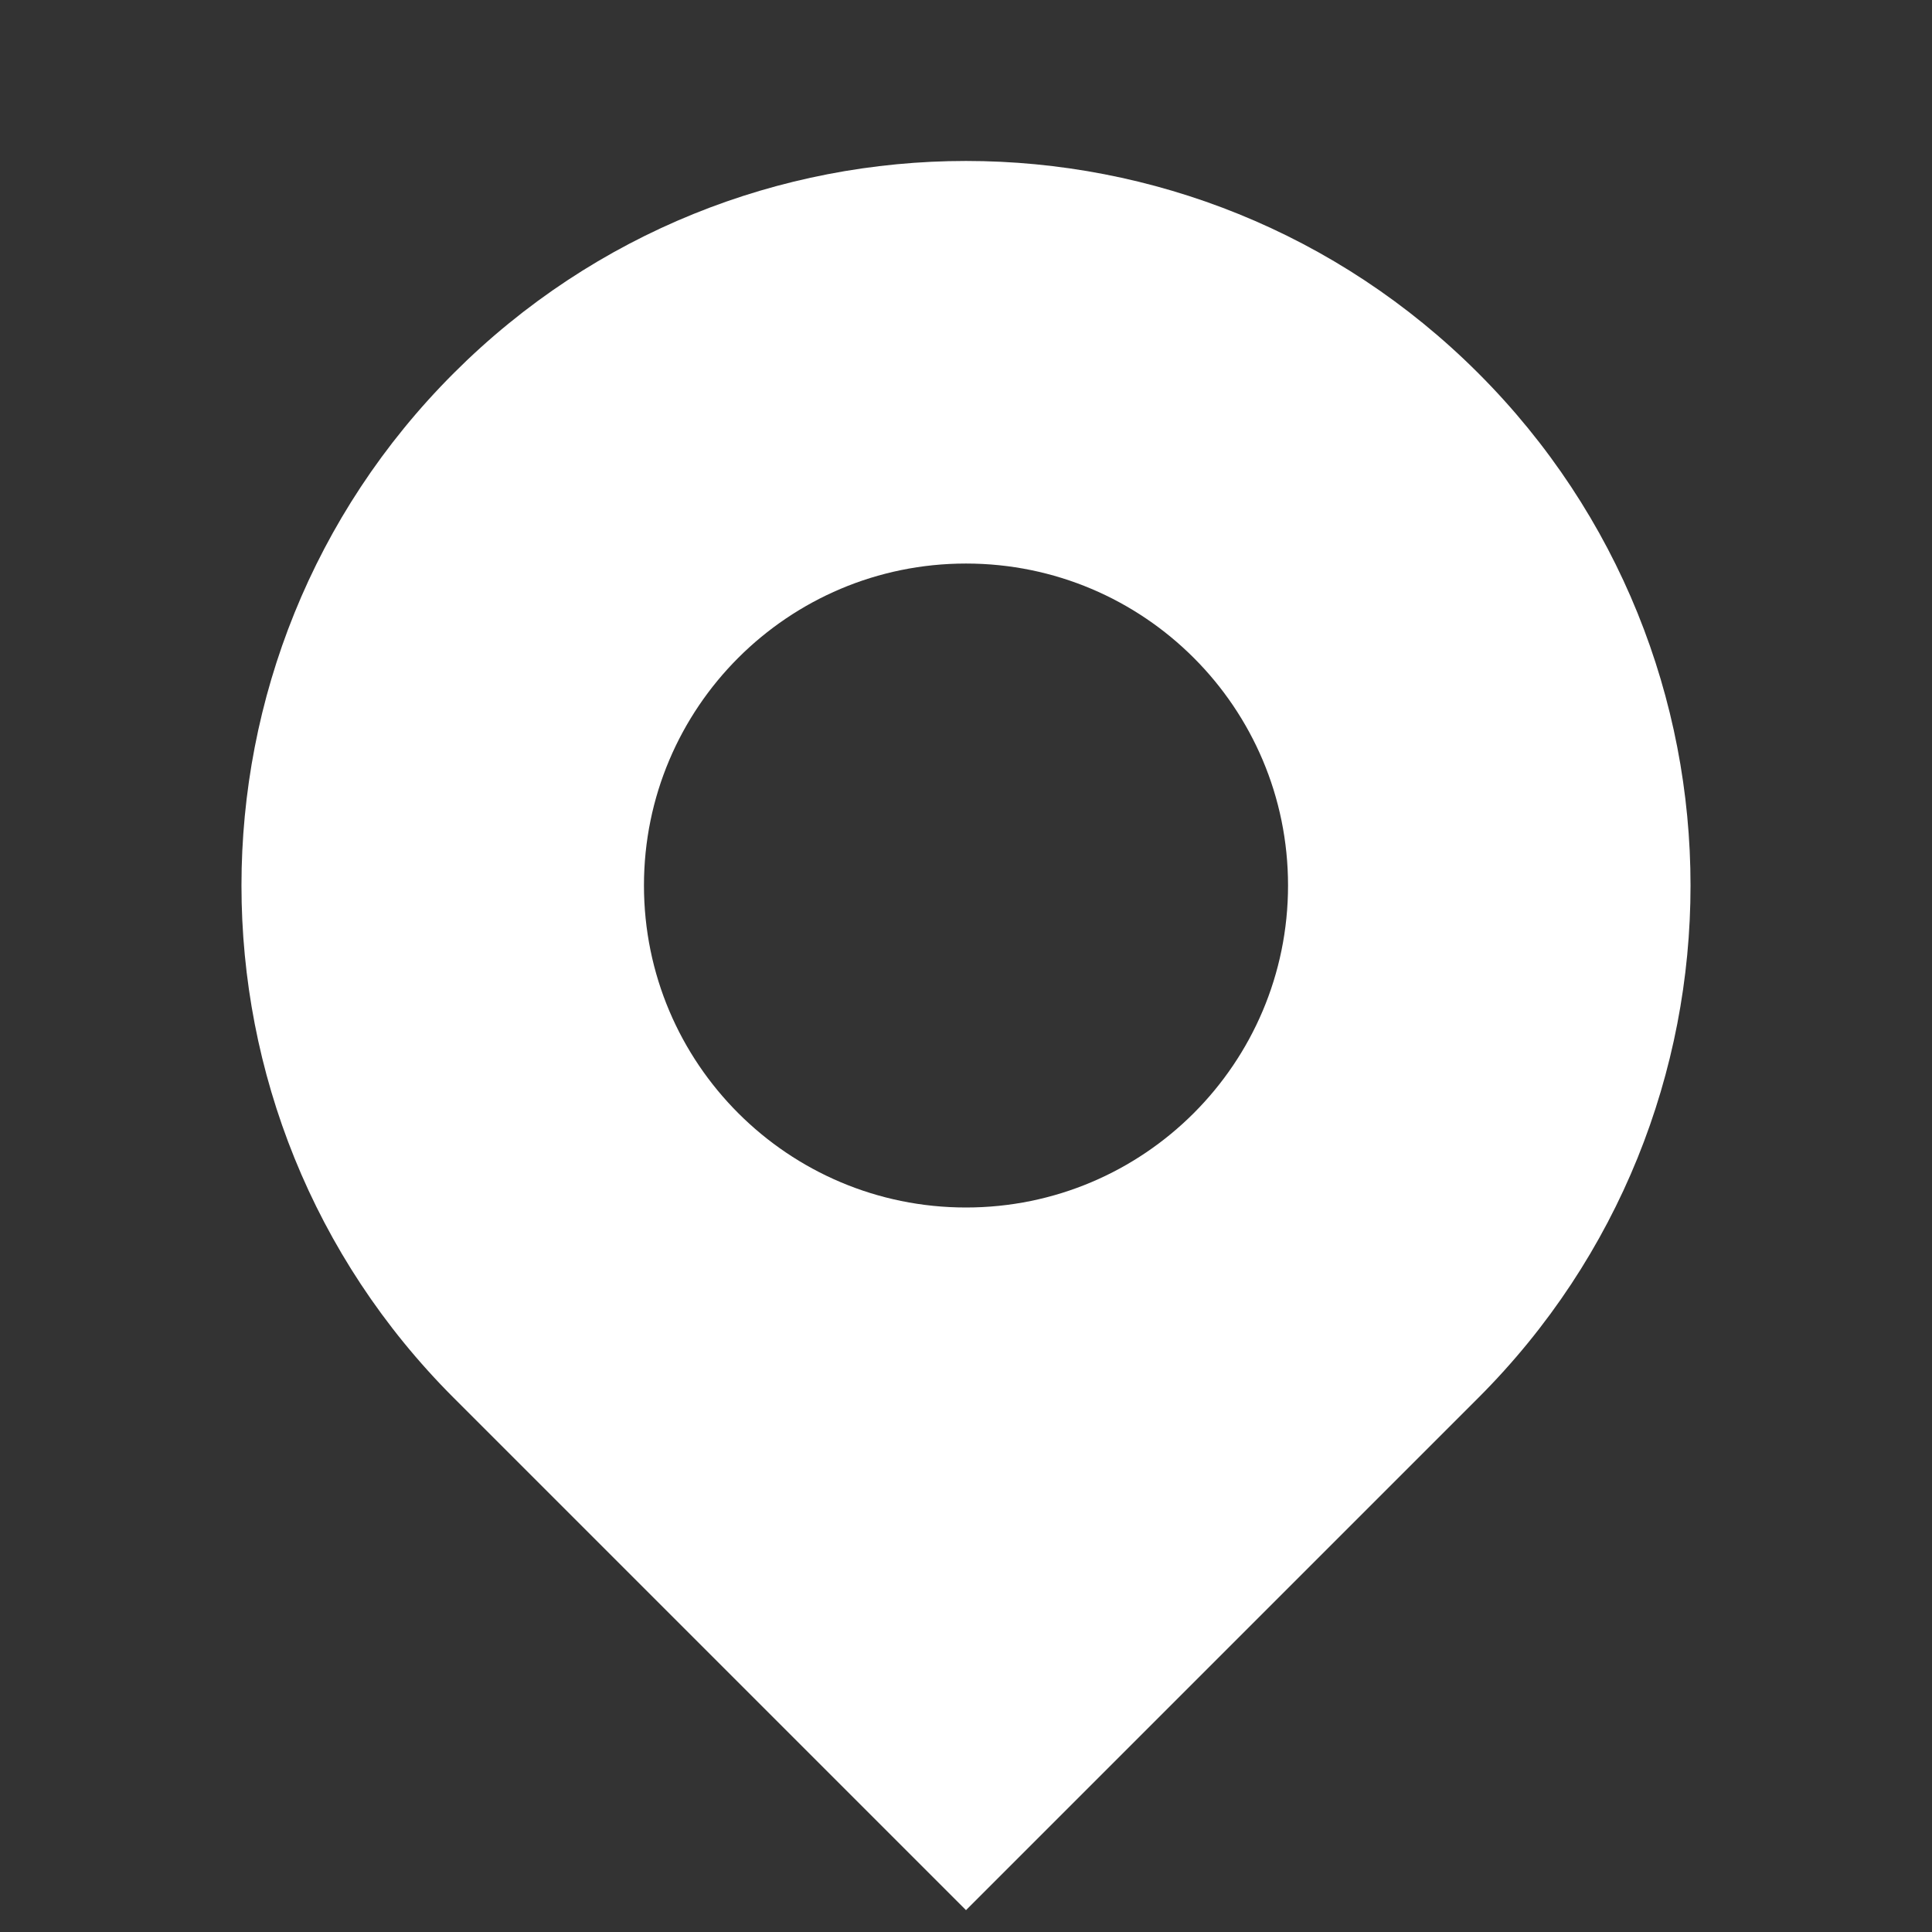 <svg width="16" height="16" viewBox="0 0 16 16" fill="none" xmlns="http://www.w3.org/2000/svg">
<rect x="0" y="0" width="16" height="16" fill="#333333" stroke="none"/>
<g id="icon/map">
<path id="Vector" d="M12.243 11.576L8 15.819L3.757 11.576C1.414 9.233 1.414 5.434 3.757 3.091C6.101 0.747 9.899 0.747 12.243 3.091C14.586 5.434 14.586 9.233 12.243 11.576ZM8 10C9.473 10 10.667 8.806 10.667 7.333C10.667 5.86 9.473 4.667 8 4.667C6.527 4.667 5.333 5.86 5.333 7.333C5.333 8.806 6.527 10 8 10Z" fill="white"/>
</g>
</svg>
